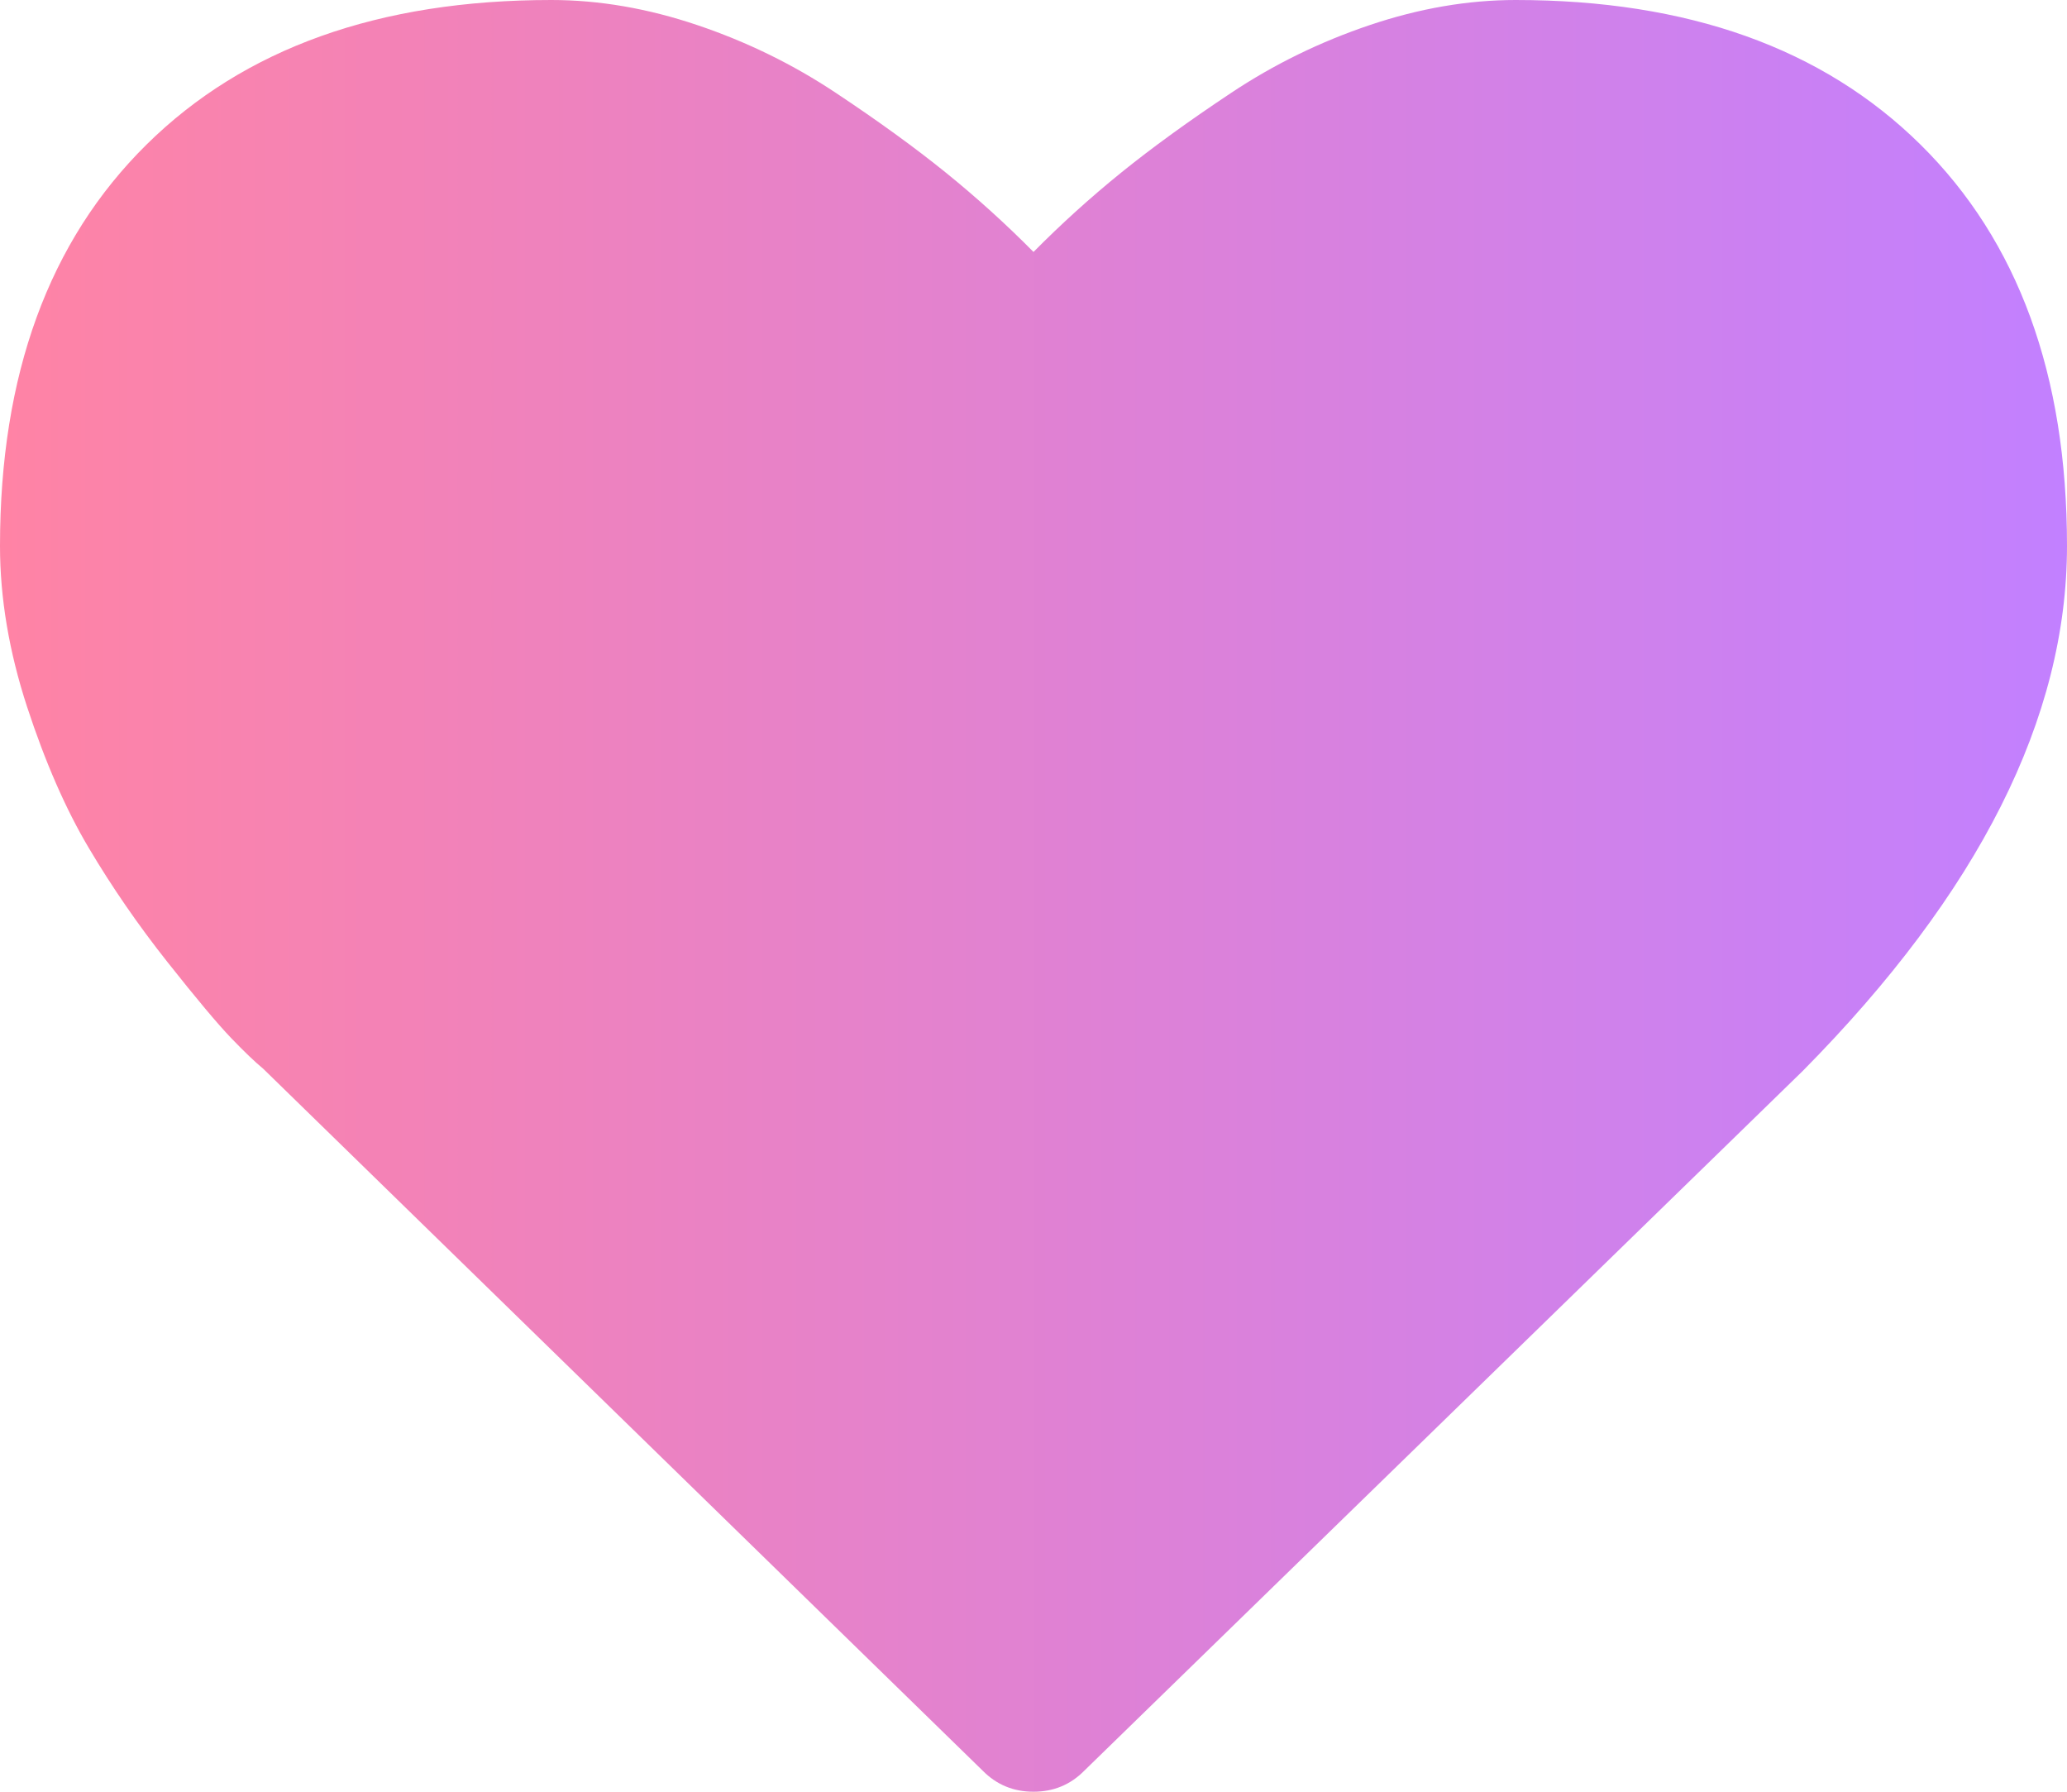 ﻿<?xml version="1.0" encoding="utf-8"?>
<svg version="1.1" xmlns:xlink="http://www.w3.org/1999/xlink" width="45px" height="39px" xmlns="http://www.w3.org/2000/svg">
  <defs>
    <linearGradient gradientUnits="userSpaceOnUse" x1="0" y1="19.5" x2="45" y2="19.5" id="LinearGradient55">
      <stop id="Stop56" stop-color="#ff83a5" offset="0" />
      <stop id="Stop57" stop-color="#c280ff" offset="1" />
    </linearGradient>
  </defs>
  <g transform="matrix(1 0 0 1 -290 -1763 )">
    <path d="M 23.605 38.543  C 23.304 38.848  22.935 39  22.5 39  C 22.065 39  21.696 38.848  21.395 38.543  L 5.725 23.258  C 5.558 23.122  5.328 22.902  5.035 22.598  C 4.742 22.293  4.277 21.739  3.641 20.935  C 3.005 20.131  2.436 19.305  1.934 18.459  C 1.431 17.613  0.984 16.589  0.59 15.387  C 0.197 14.185  0 13.017  0 11.883  C 0 8.159  1.063 5.247  3.189 3.148  C 5.315 1.049  8.253 0  12.003 0  C 13.041 0  14.1 0.182  15.18 0.546  C 16.26 0.91  17.264 1.401  18.193 2.019  C 19.122 2.636  19.922 3.216  20.592 3.758  C 21.261 4.299  21.897 4.875  22.5 5.484  C 23.103 4.875  23.739 4.299  24.408 3.758  C 25.078 3.216  25.878 2.636  26.807 2.019  C 27.736 1.401  28.74 0.91  29.82 0.546  C 30.9 0.182  31.959 0  32.997 0  C 36.747 0  39.685 1.049  41.811 3.148  C 43.937 5.247  45 8.159  45 11.883  C 45 15.624  43.083 19.432  39.249 23.309  L 23.605 38.543  Z " fill-rule="nonzero" fill="url(#LinearGradient55)" stroke="none" transform="matrix(1 0 0 1 290 1763 )" />
  </g>
</svg>